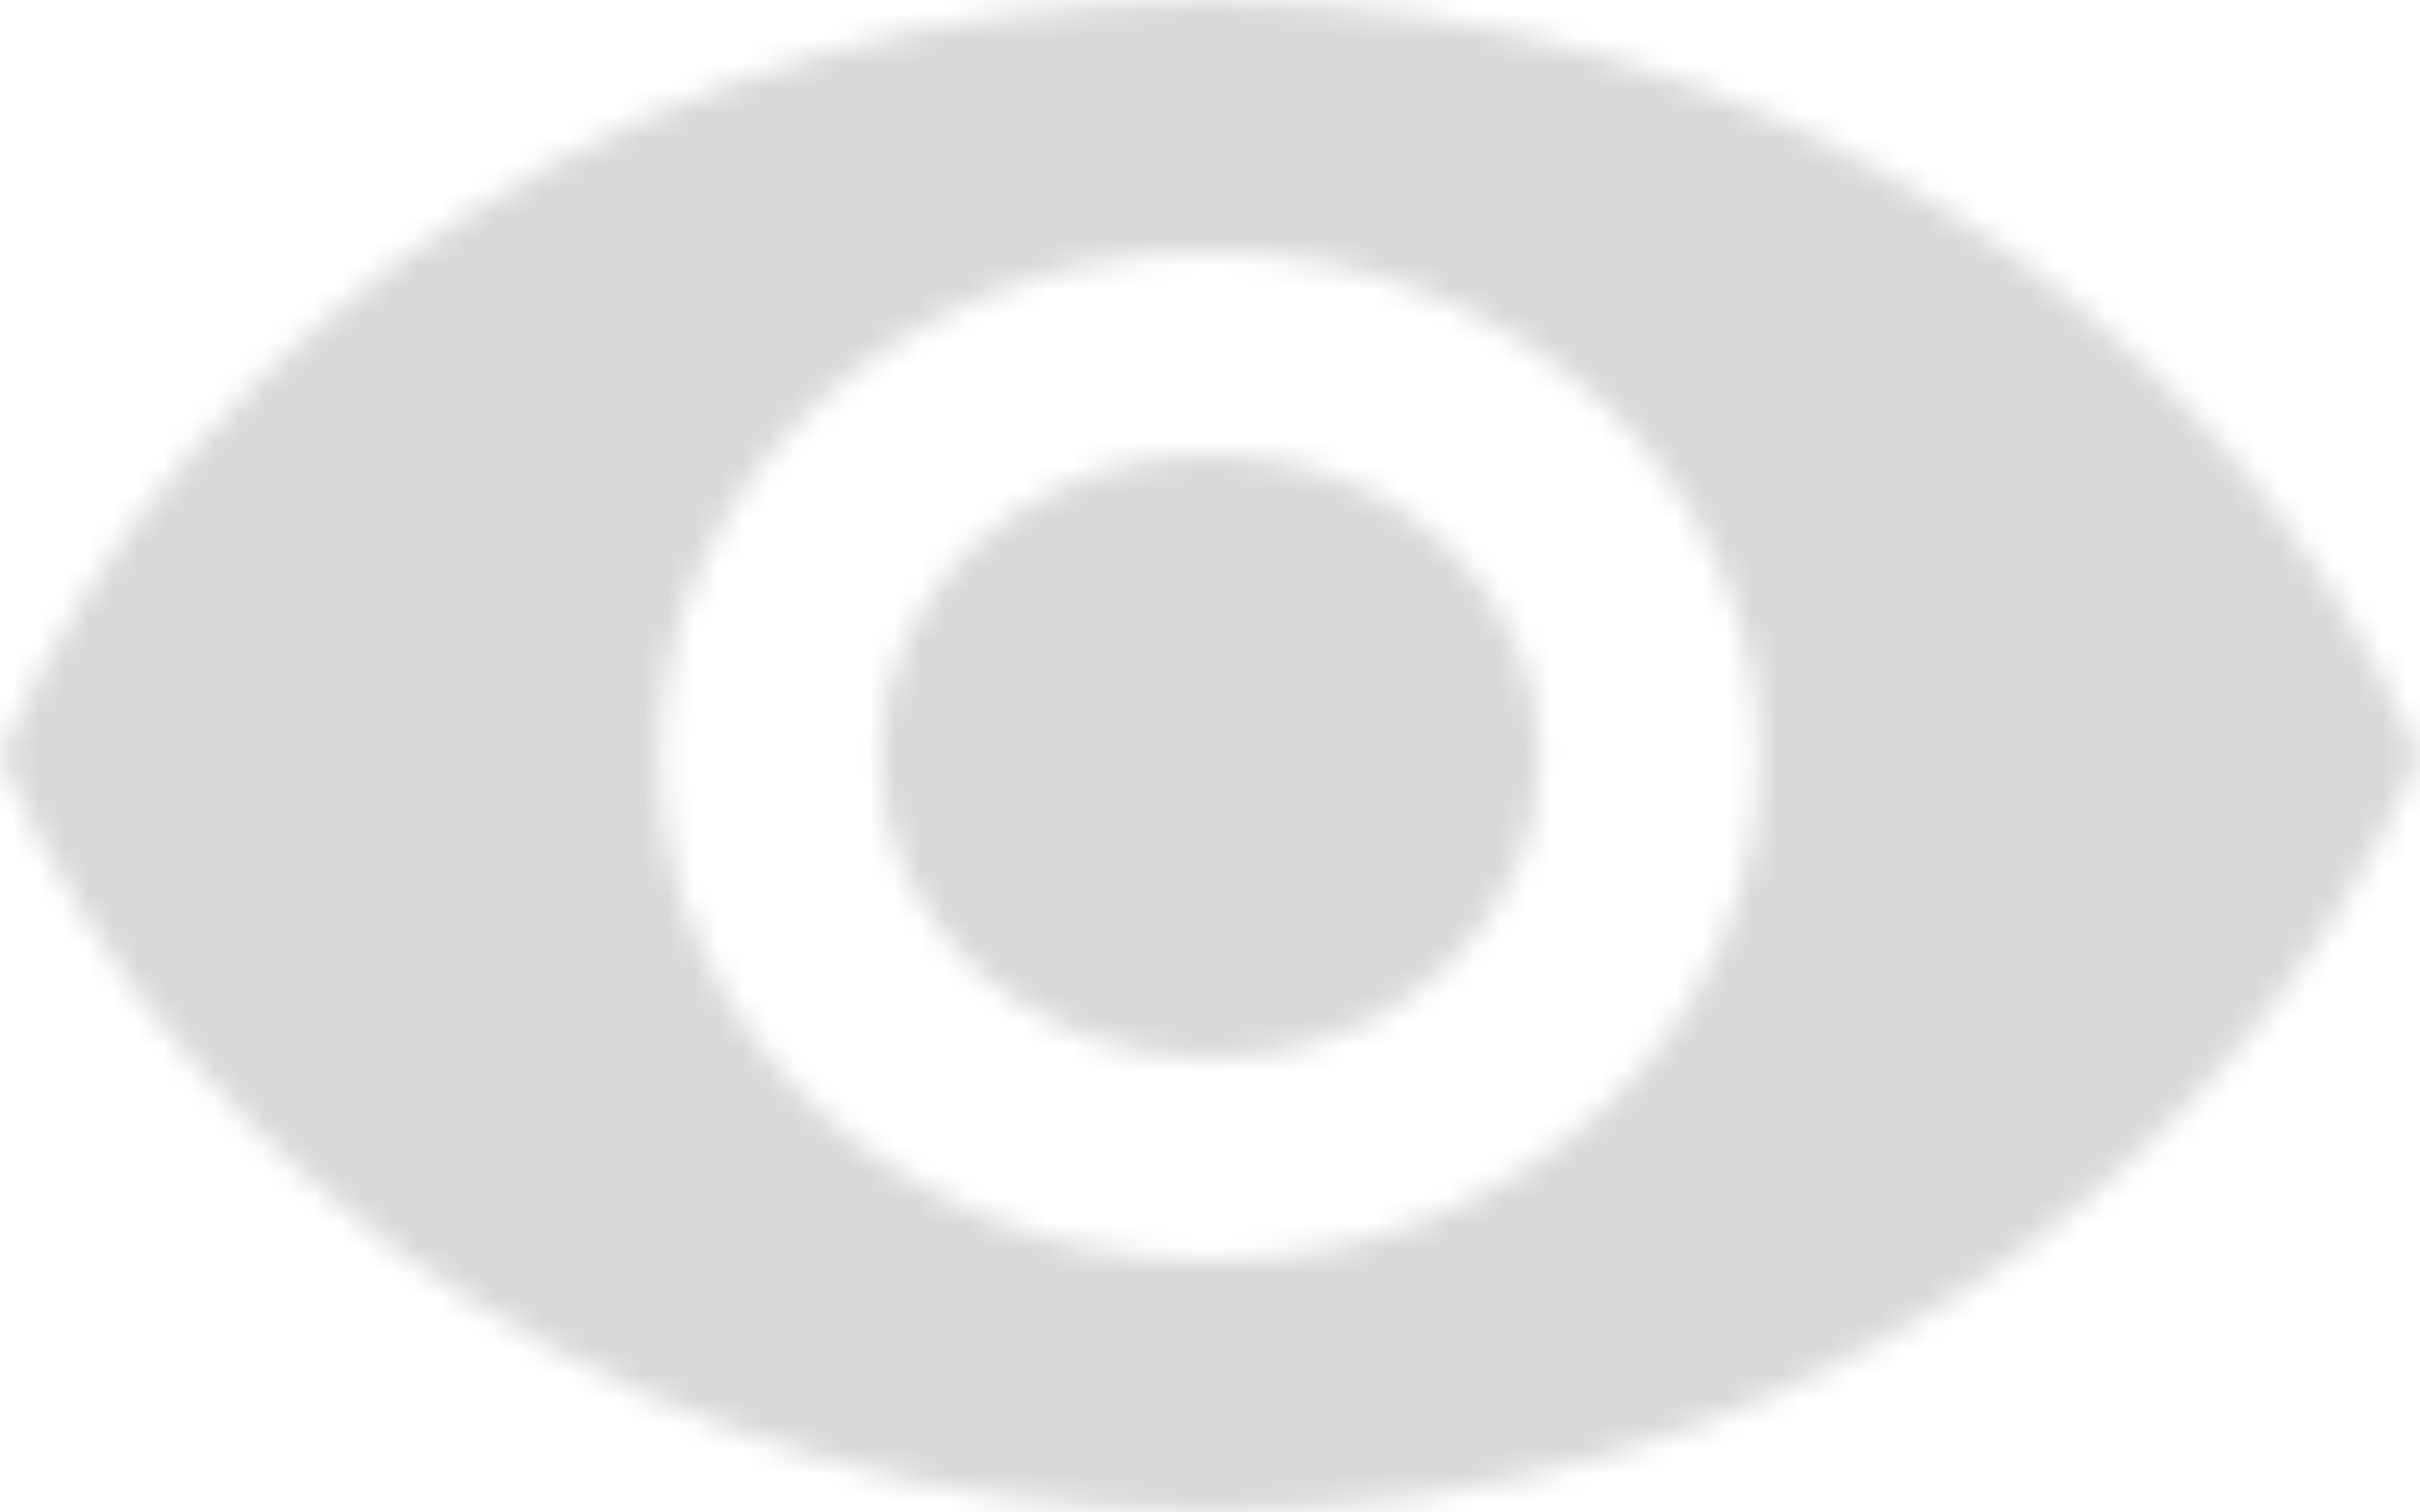 <svg width="96" height="60" viewBox="0 0 96 60" fill="none" xmlns="http://www.w3.org/2000/svg">
  <mask id="mask0_7_20" style="mask-type:alpha" maskUnits="userSpaceOnUse" x="0" y="0" width="96"
    height="60">
    <path
      d="M48 0C26.182 0 7.549 12.44 0 30C7.549 47.56 26.182 60 48 60C69.818 60 88.451 47.56 96 30C88.451 12.44 69.818 0 48 0ZM48 50C35.956 50 26.182 41.04 26.182 30C26.182 18.96 35.956 10 48 10C60.044 10 69.818 18.96 69.818 30C69.818 41.04 60.044 50 48 50ZM48 18C40.756 18 34.909 23.36 34.909 30C34.909 36.64 40.756 42 48 42C55.244 42 61.091 36.64 61.091 30C61.091 23.36 55.244 18 48 18Z"
      fill="black" />
  </mask>
  <g mask="url(#mask0_7_20)">
    <rect y="-18" width="104.727" height="96" fill="#D9D9D9" />
  </g>
</svg>
  